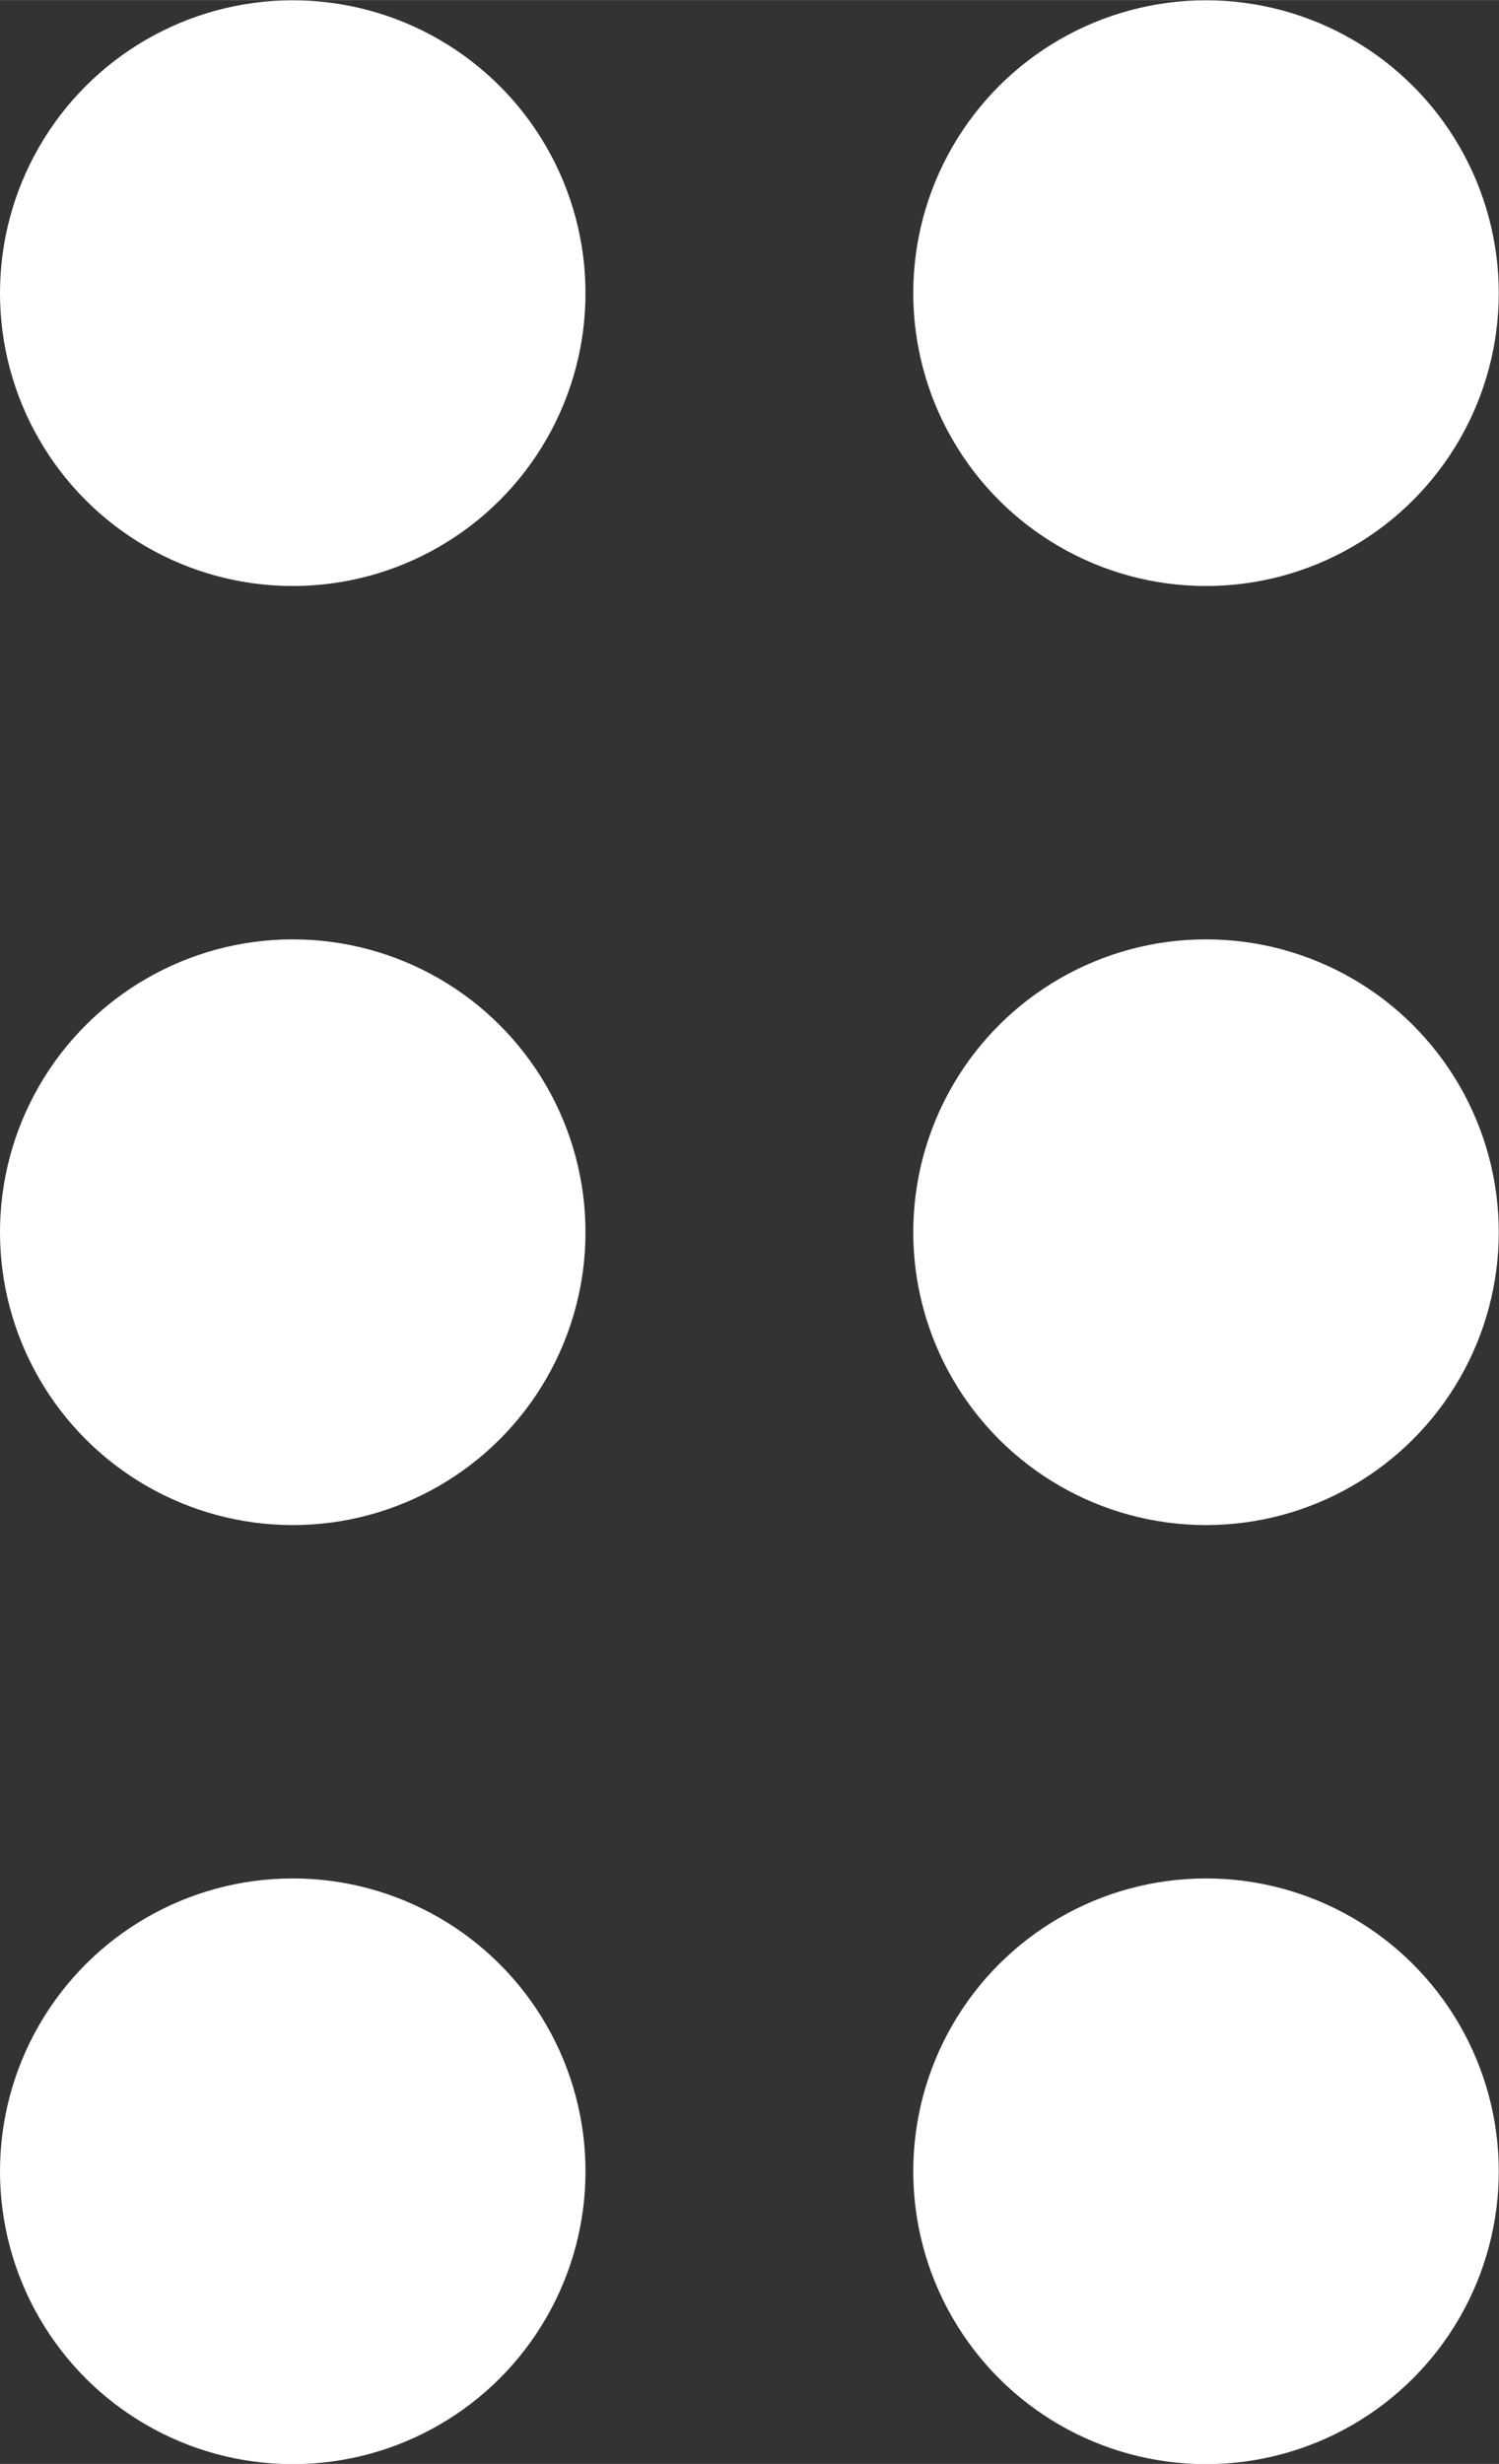 <?xml version="1.0" encoding="UTF-8" standalone="no"?>
<!-- Created with Inkscape (http://www.inkscape.org/) -->

<svg
   width="5.053"
   height="8.303"
   viewBox="0 0 6.293 10.34"
   version="1.1"
   id="svg5"
   inkscape:version="1.4.2 (ebf0e940, 2025-05-08)"
   sodipodi:docname="grip.svg"
   xmlns:inkscape="http://www.inkscape.org/namespaces/inkscape"
   xmlns:sodipodi="http://sodipodi.sourceforge.net/DTD/sodipodi-0.dtd"
   xmlns="http://www.w3.org/2000/svg"
   xmlns:svg="http://www.w3.org/2000/svg">
  <rect x="0" y="0" width="6.293" height="10.34" fill="#333333" stroke="none"/>
  <sodipodi:namedview
     id="namedview7"
     pagecolor="#ffffff"
     bordercolor="#999999"
     borderopacity="1"
     inkscape:showpageshadow="0"
     inkscape:pageopacity="0"
     inkscape:pagecheckerboard="0"
     inkscape:deskcolor="#d1d1d1"
     inkscape:document-units="mm"
     showgrid="false"
     inkscape:zoom="67.447609"
     inkscape:cx="2.6464986"
     inkscape:cy="5.5153919"
     inkscape:window-width="1728"
     inkscape:window-height="1051"
     inkscape:window-x="0"
     inkscape:window-y="38"
     inkscape:window-maximized="1"
     inkscape:current-layer="layer1" />
  <defs
     id="defs2" />
  <g
     inkscape:label="Layer 1"
     inkscape:groupmode="layer"
     id="layer1"
     transform="translate(-13.792,-14.339)">
    <g
       id="g74837"
       transform="rotate(-90,17.06,20.742)"
       style="fill:#ffffff">
      <circle
         style="fill:#ffffff;fill-opacity:1;stroke:none;stroke-width:1.365;stroke-dasharray:none;stroke-opacity:1"
         id="path74814"
         cx="14.351"
         cy="18.703"
         r="1.229" />
      <circle
         style="fill:#ffffff;fill-opacity:1;stroke:none;stroke-width:1.365;stroke-dasharray:none;stroke-opacity:1"
         id="circle74816"
         cx="18.292"
         cy="18.703"
         r="1.229" />
      <circle
         style="fill:#ffffff;fill-opacity:1;stroke:none;stroke-width:1.365;stroke-dasharray:none;stroke-opacity:1"
         id="circle74818"
         cx="22.233"
         cy="18.703"
         r="1.229" />
    </g>
    <g
       id="g74842"
       transform="rotate(-90,17.06,20.742)"
       style="fill:#ffffff">
      <circle
         style="fill:#ffffff;fill-opacity:1;stroke:none;stroke-width:1.365;stroke-dasharray:none;stroke-opacity:1"
         id="circle74828"
         cx="14.351"
         cy="22.537"
         r="1.229" />
      <circle
         style="fill:#ffffff;fill-opacity:1;stroke:none;stroke-width:1.365;stroke-dasharray:none;stroke-opacity:1"
         id="circle74830"
         cx="18.292"
         cy="22.537"
         r="1.229" />
      <circle
         style="fill:#ffffff;fill-opacity:1;stroke:none;stroke-width:1.365;stroke-dasharray:none;stroke-opacity:1"
         id="circle74832"
         cx="22.233"
         cy="22.537"
         r="1.229" />
    </g>
  </g>
</svg>
